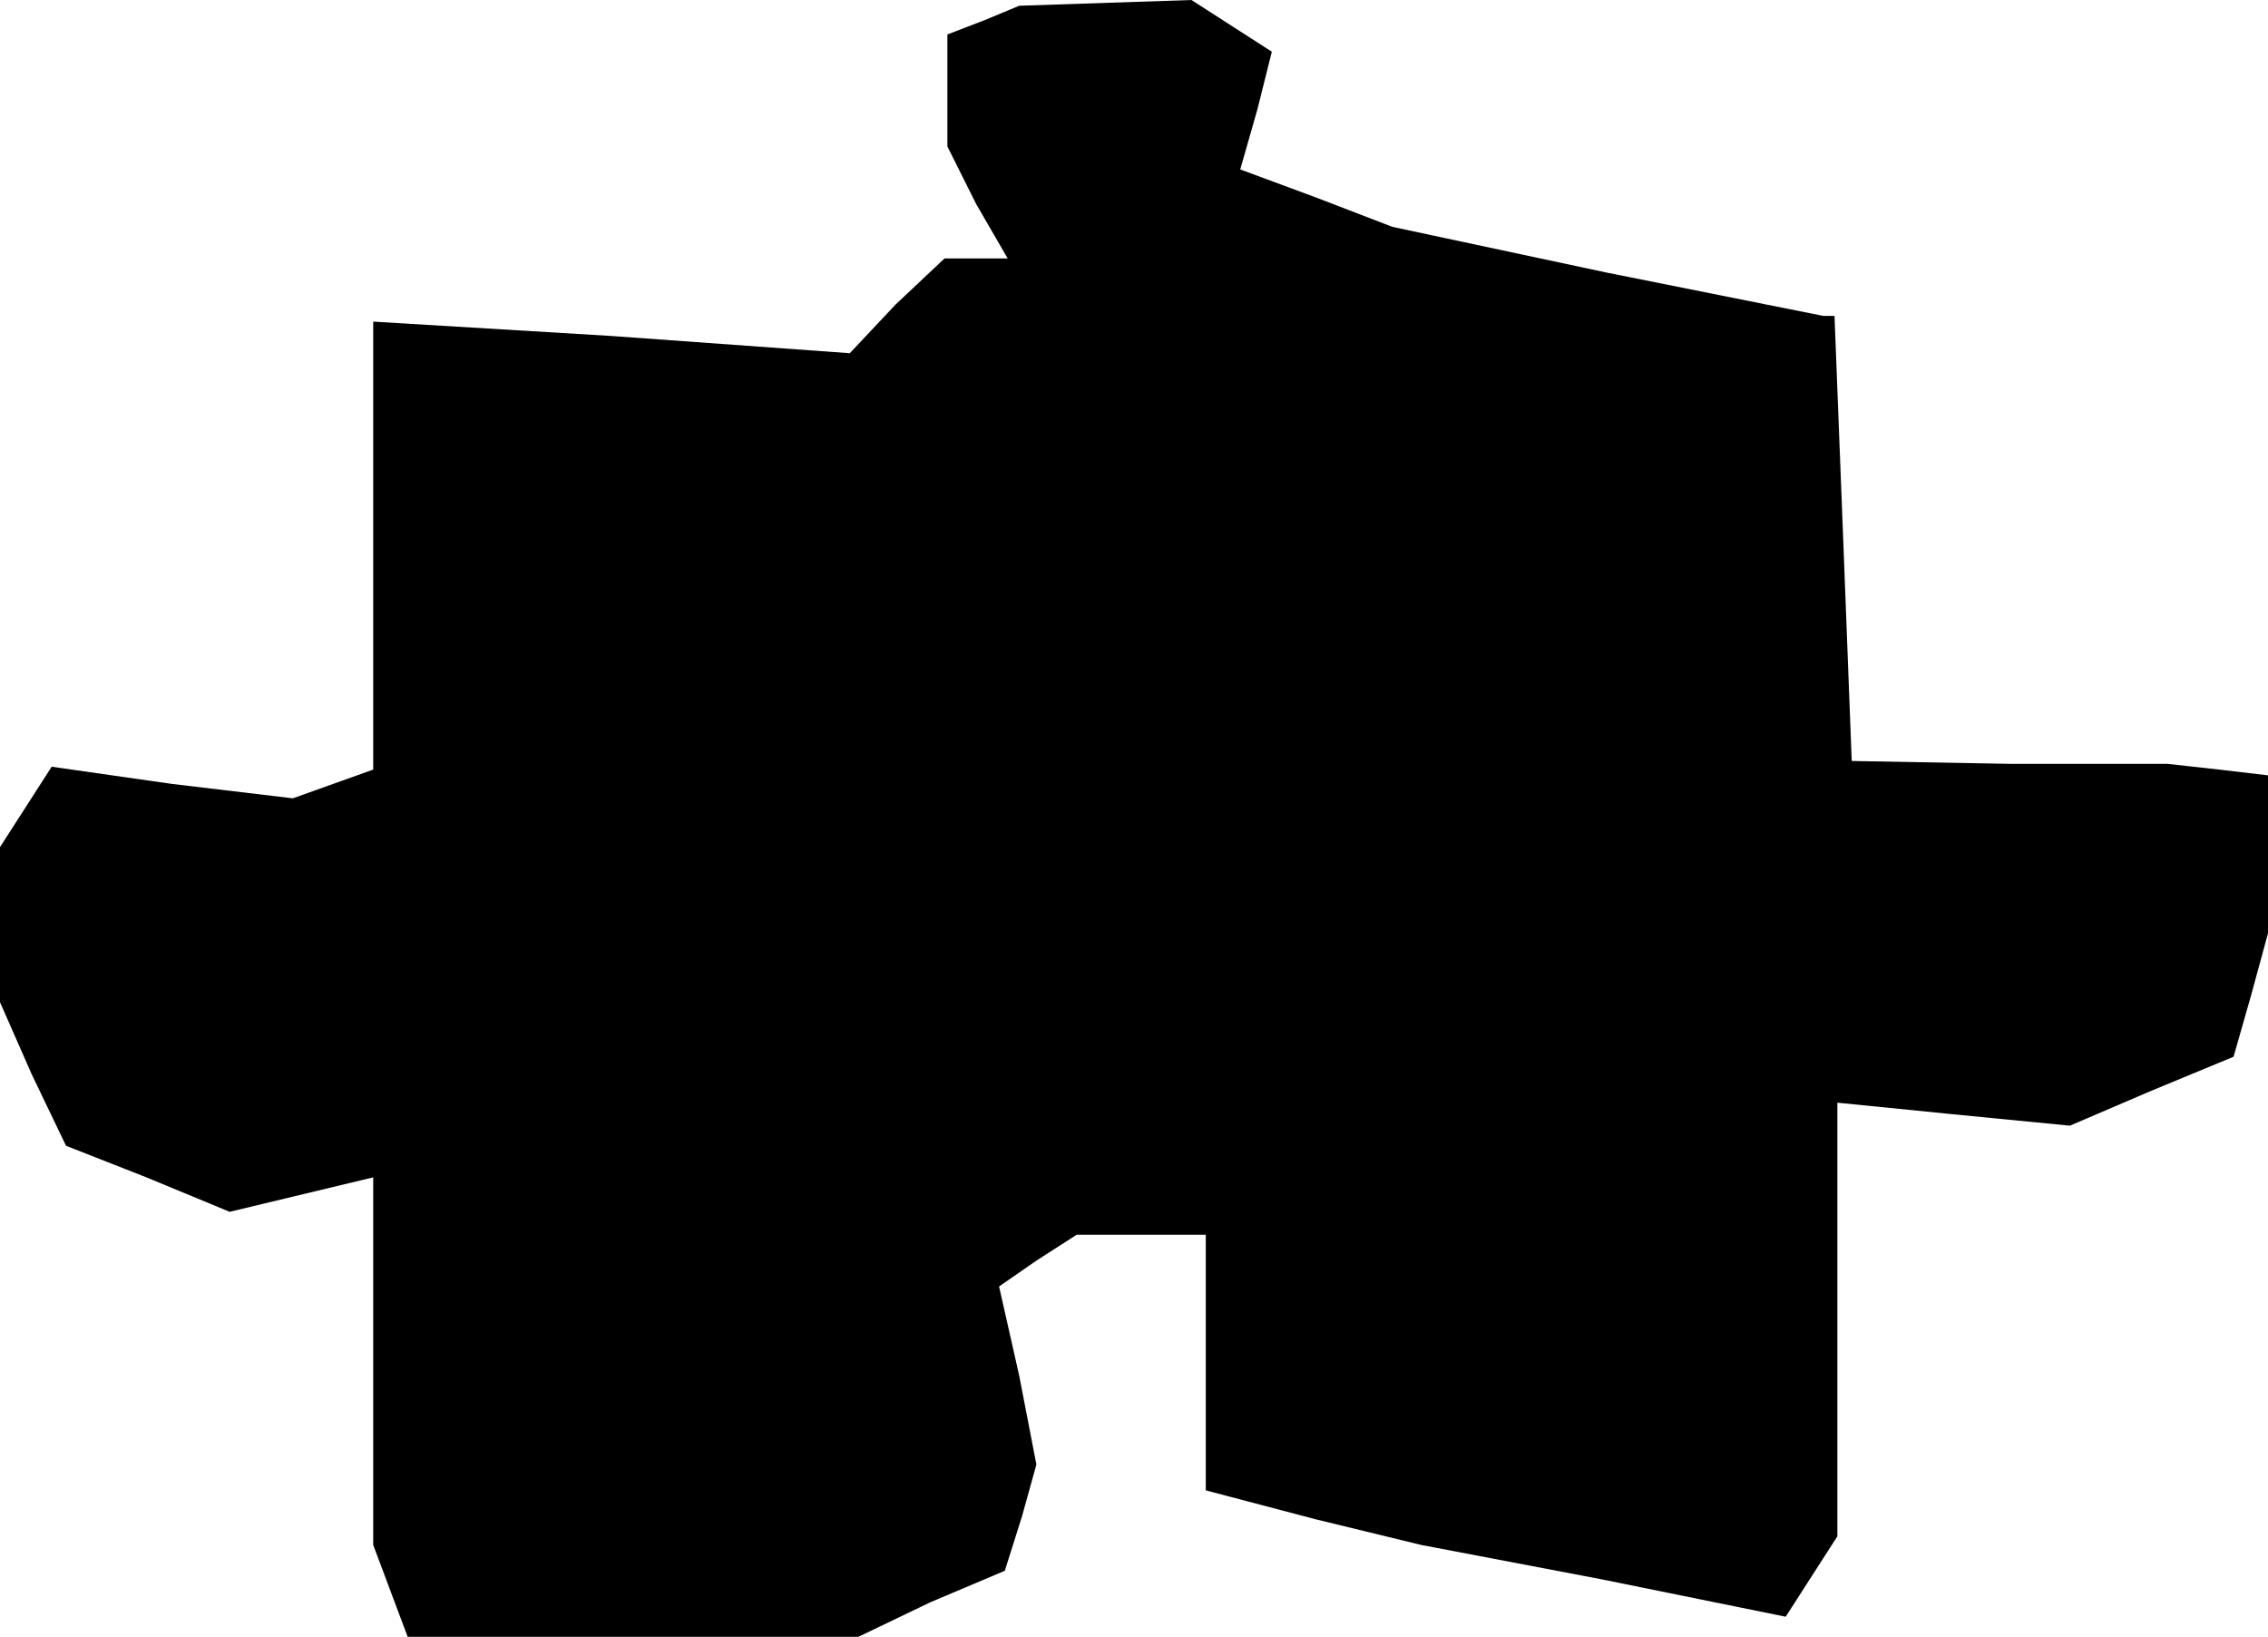 <?xml version="1.0" standalone="no"?>
<!DOCTYPE svg PUBLIC "-//W3C//DTD SVG 20010904//EN"
 "http://www.w3.org/TR/2001/REC-SVG-20010904/DTD/svg10.dtd">
<svg version="1.0" xmlns="http://www.w3.org/2000/svg"
 width="79pt" height="57pt" viewBox="0 0 79 57"
 preserveAspectRatio="xMidYMid meet">
<g transform="translate(0,57) scale(0.1,-0.1)"
fill="#000000" stroke="none">
<path d="M343 563 l-13 -5 0 -19 0 -20 10 -20 11 -19 -11 0 -11 0 -17 -16 -16
-17 -83 6 -83 5 0 -78 0 -78 -14 -5 -14 -5 -42 5 -42 6 -9 -14 -9 -14 0 -27 0
-27 11 -25 12 -25 28 -11 29 -12 25 6 25 6 0 -64 0 -64 6 -16 6 -16 79 0 78 0
25 12 26 11 6 19 5 18 -6 31 -7 31 13 9 14 9 23 0 22 0 0 -45 0 -44 38 -10 37
-9 63 -12 64 -13 9 14 9 14 0 75 0 76 40 -4 41 -4 28 12 29 12 6 21 6 22 0 28
0 27 -17 2 -18 2 -55 0 -55 1 -3 78 -3 77 -2 0 -2 0 -75 15 -75 16 -26 10 -27
10 6 21 5 20 -14 9 -14 9 -30 -1 -30 -1 -12 -5z"/>
</g>
</svg>
